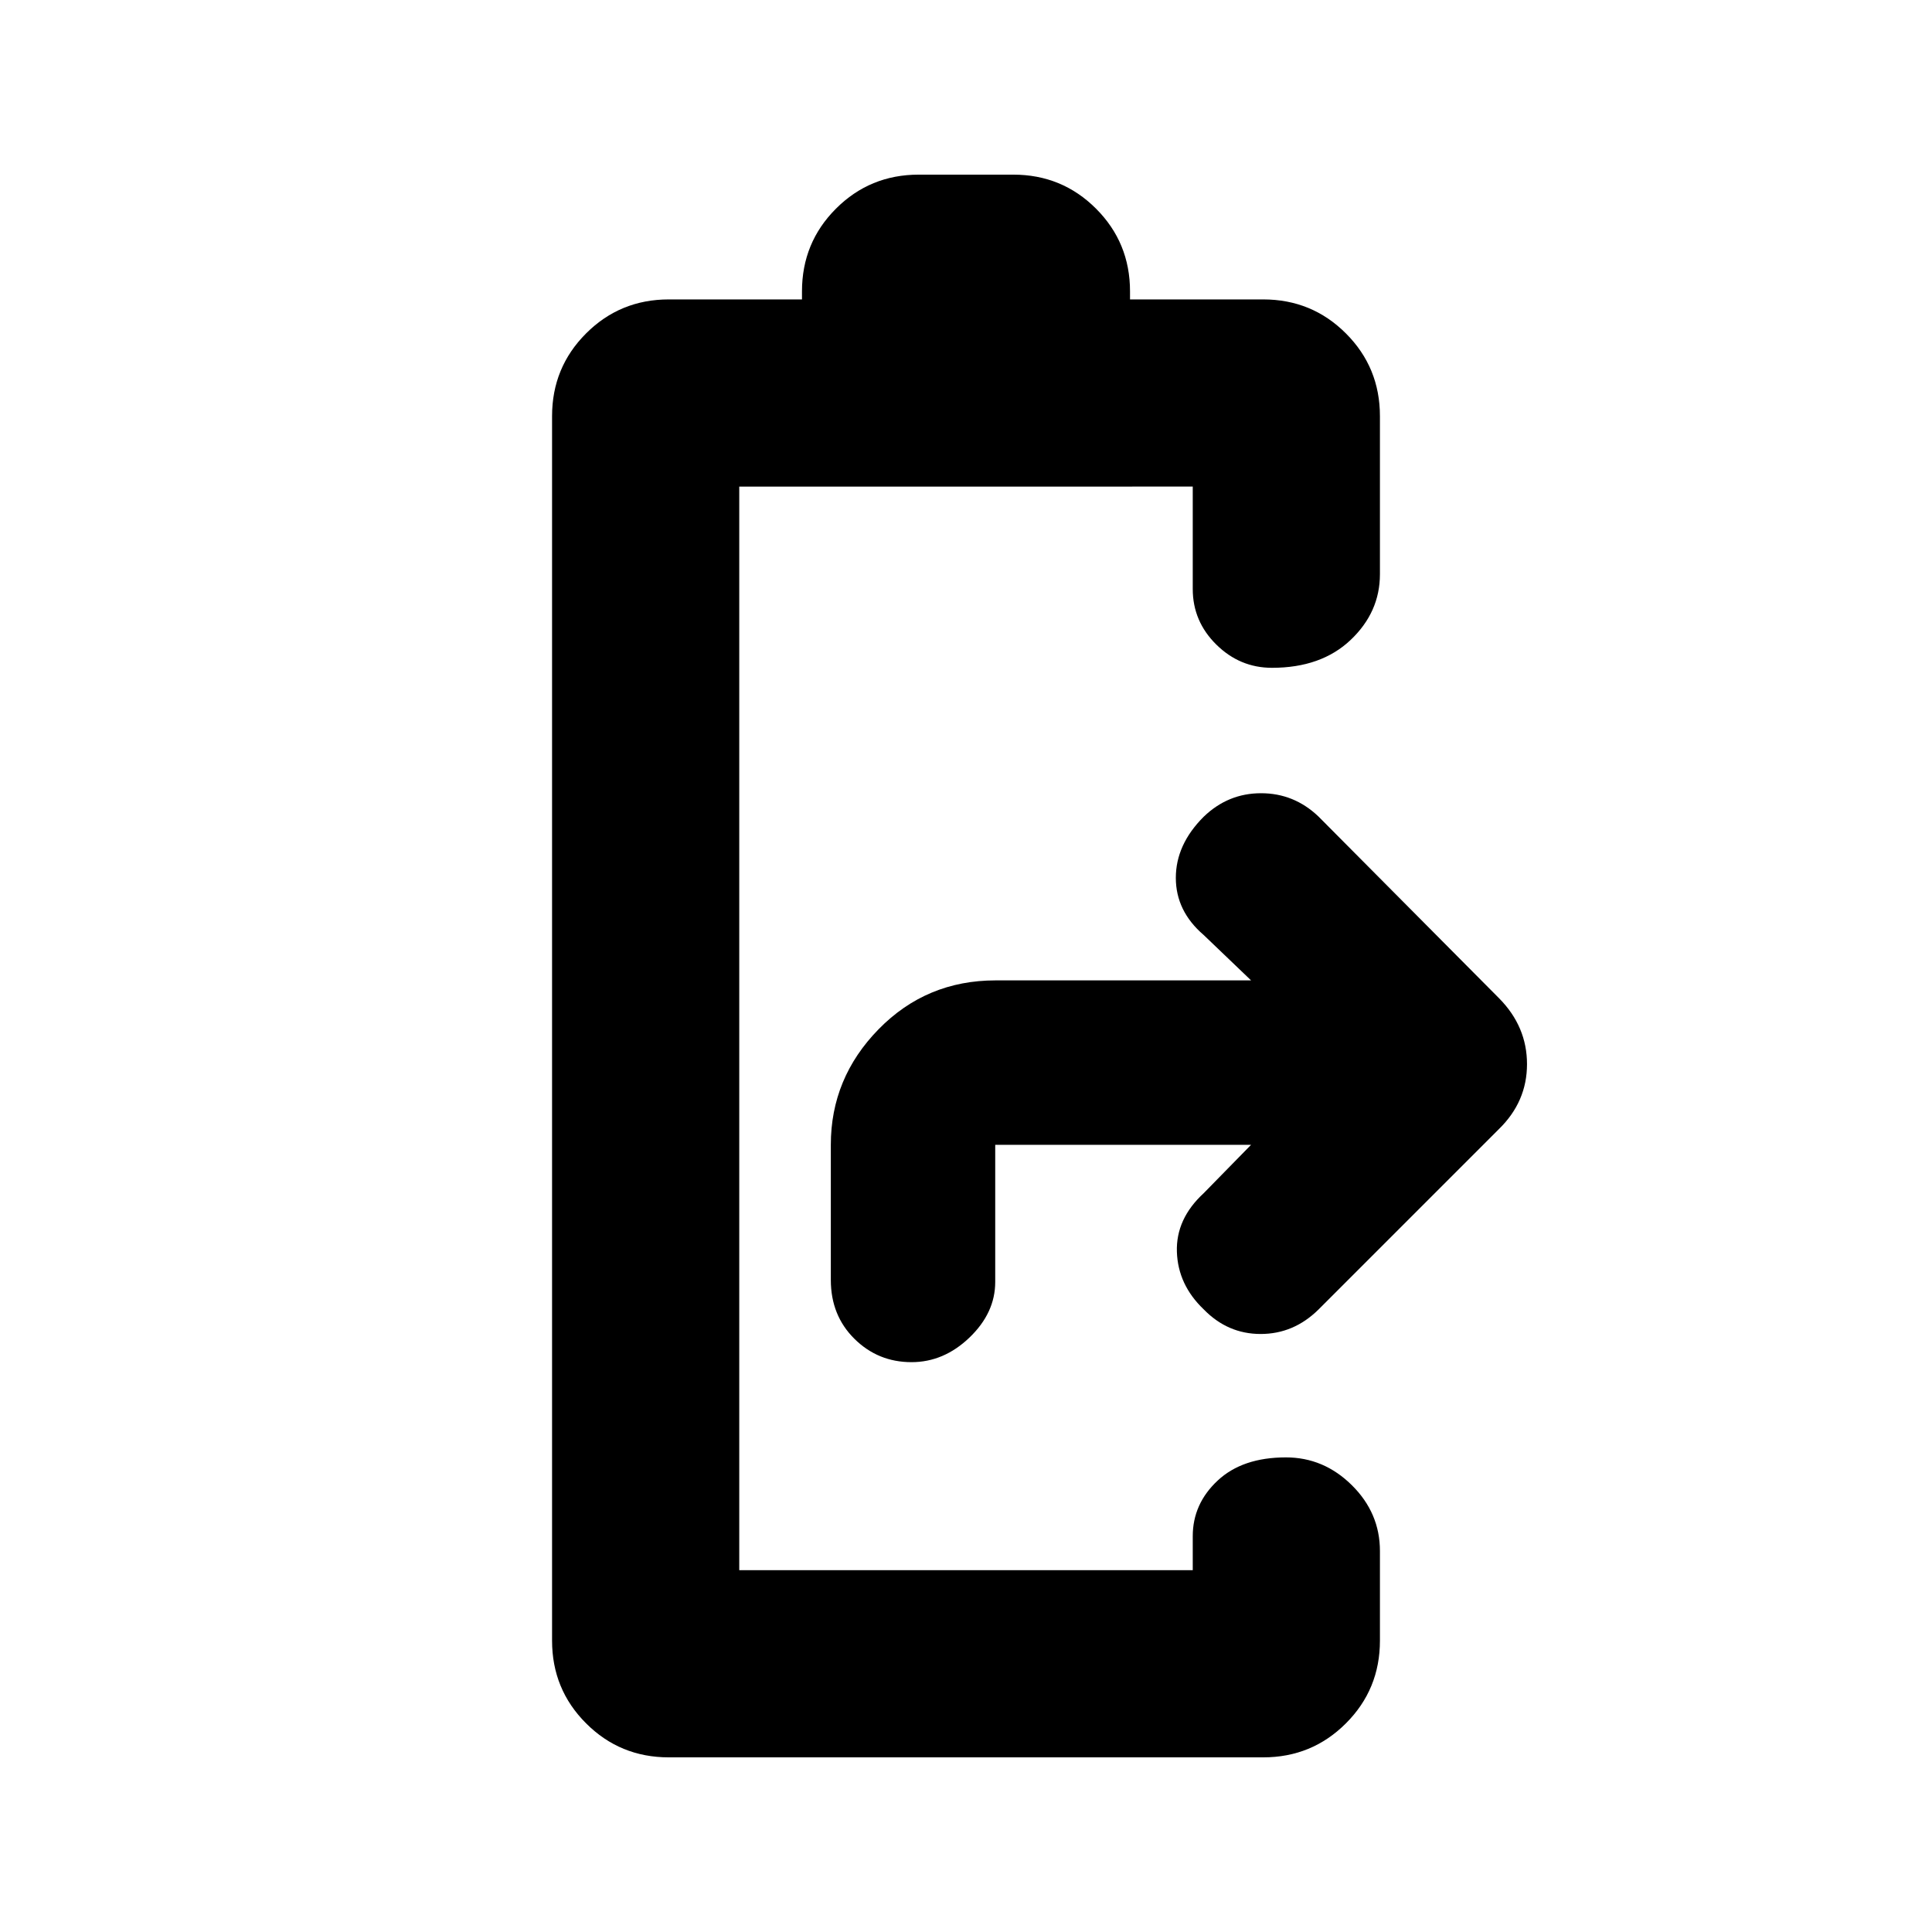 <svg xmlns="http://www.w3.org/2000/svg" height="20" viewBox="0 -960 960 960" width="20"><path d="M452.92-283.15q-16.64 0-28.37-11.61-11.72-11.61-11.72-29.24v-67.15q0-33.16 23.74-57.43 23.75-24.27 58.15-24.27h126.93l-23.56-22.56q-13.83-11.87-13.83-28.39 0-16.53 13.83-30.35 12.12-11.7 28.52-11.7 16.39 0 28.52 11.56l89.81 90.38q13.82 14.02 13.82 32.68 0 18.65-13.96 32.27l-89.69 89.7q-12.31 12.11-28.7 12.11-16.4 0-28.32-12.26-12.76-12.2-13.3-28.56-.53-16.36 13.3-29.12l23.56-24.06H494.52V-323q0 15.33-12.76 27.59t-28.84 12.26ZM332.33-86.78q-24.22 0-41.11-16.9-16.9-16.89-16.9-41.1v-608.44q0-24.21 16.9-41.1 16.89-16.9 41.11-16.9h66.17v-4q0-24.21 16.89-41.1 16.9-16.9 41.11-16.9h47q24.21 0 41.11 16.9 16.89 16.89 16.89 41.1v4h66.17q24.22 0 41.11 16.9 16.9 16.89 16.9 41.1v78.54q0 18.89-14.6 32.7-14.59 13.81-39.04 13.81-15.97 0-27.67-11.55-11.7-11.55-11.7-27.61v-50.89H367.33v538.44h225.34v-16.89q0-16.06 12.34-27.61 12.33-11.55 33.95-11.55 18.8 0 32.76 13.81 13.96 13.81 13.96 32.7v44.54q0 24.21-16.9 41.1-16.89 16.9-41.11 16.9H332.33Z"/></svg>
